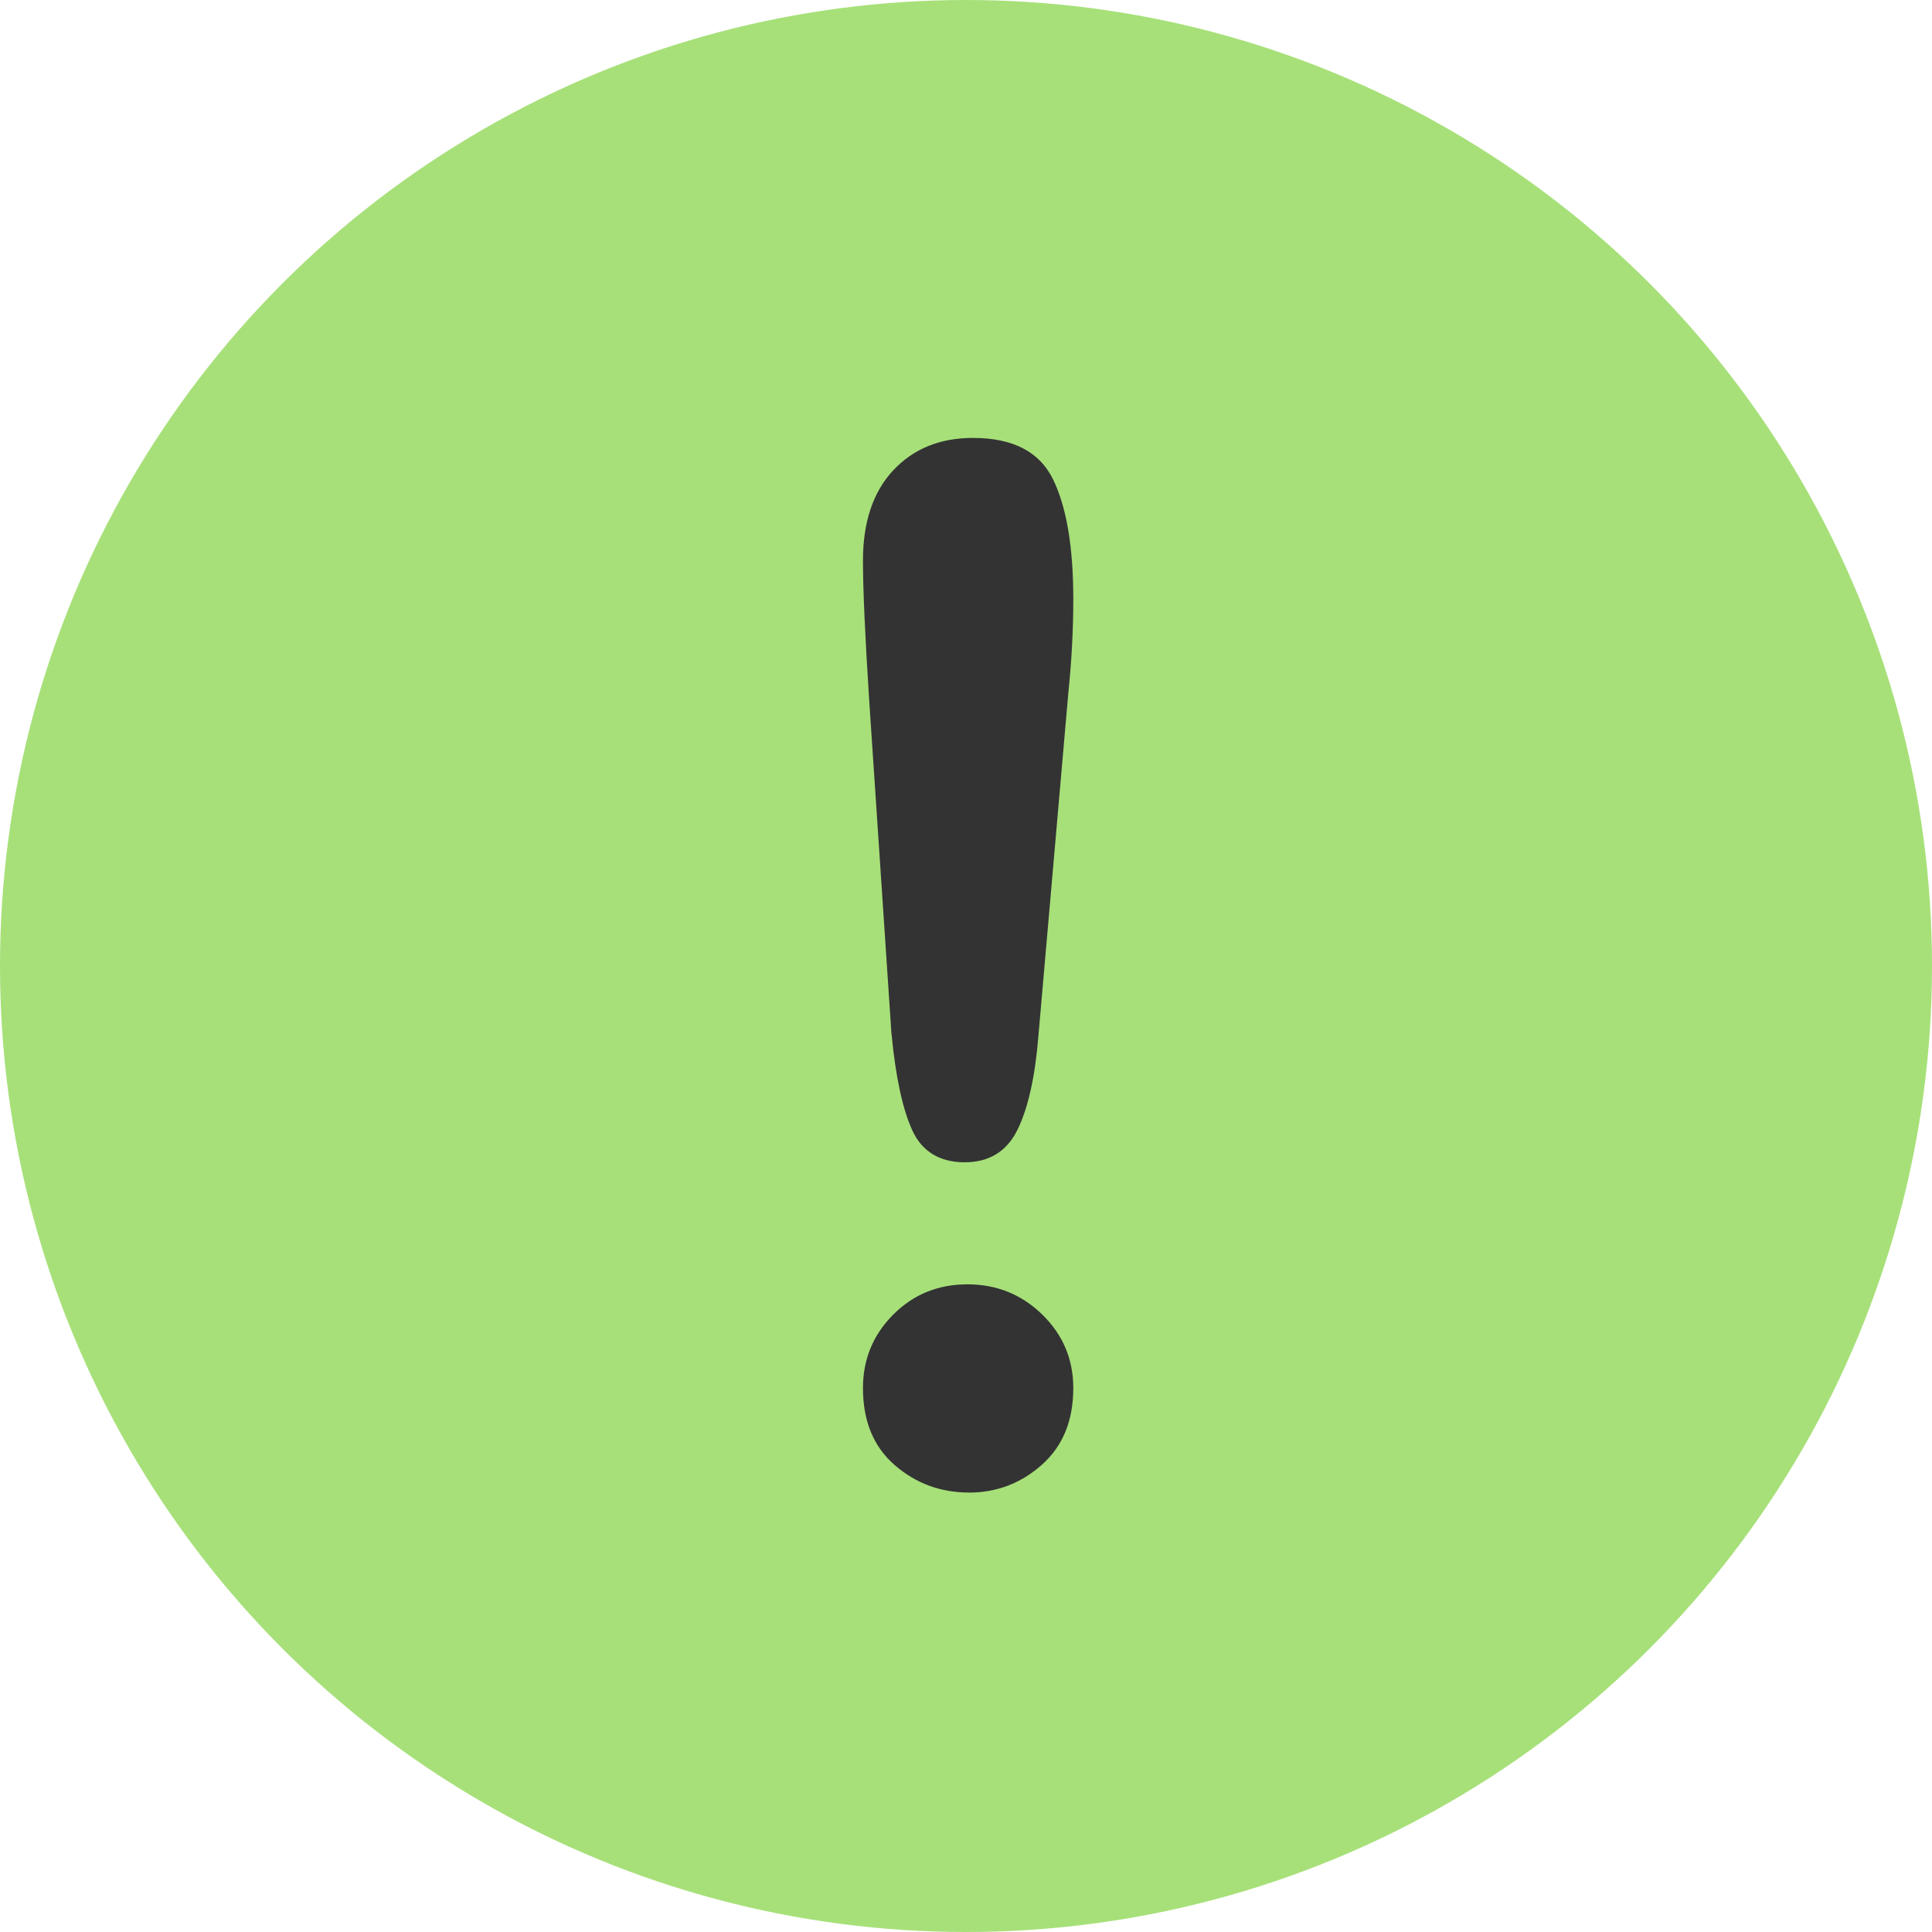 <svg width="300" height="300" viewBox="0 0 300 300" fill="none" xmlns="http://www.w3.org/2000/svg">
<circle cx="150" cy="150" r="150" fill="#A7E079"/>
<path d="M138.43 160.59L134.97 108.78C134.32 98.69 134 91.44 134 87.04C134 81.06 135.57 76.39 138.7 73.03C141.84 69.68 145.96 68 151.08 68C157.28 68 161.43 70.15 163.52 74.44C165.61 78.73 166.66 84.91 166.66 92.99C166.66 97.75 166.41 102.58 165.9 107.48L161.25 160.8C160.74 167.15 159.66 172.01 158.01 175.4C156.35 178.79 153.61 180.48 149.79 180.48C145.97 180.48 143.19 178.84 141.68 175.56C140.17 172.28 139.08 167.29 138.44 160.58L138.43 160.59ZM150.44 231.76C146.04 231.76 142.2 230.34 138.92 227.49C135.64 224.64 134 220.66 134 215.54C134 211.07 135.57 207.27 138.7 204.13C141.83 200.99 145.68 199.43 150.22 199.43C154.76 199.43 158.64 201 161.85 204.13C165.06 207.27 166.66 211.07 166.66 215.54C166.66 220.59 165.04 224.55 161.79 227.44C158.54 230.33 154.76 231.77 150.43 231.77L150.44 231.76Z" fill="#333333"/>
</svg>
